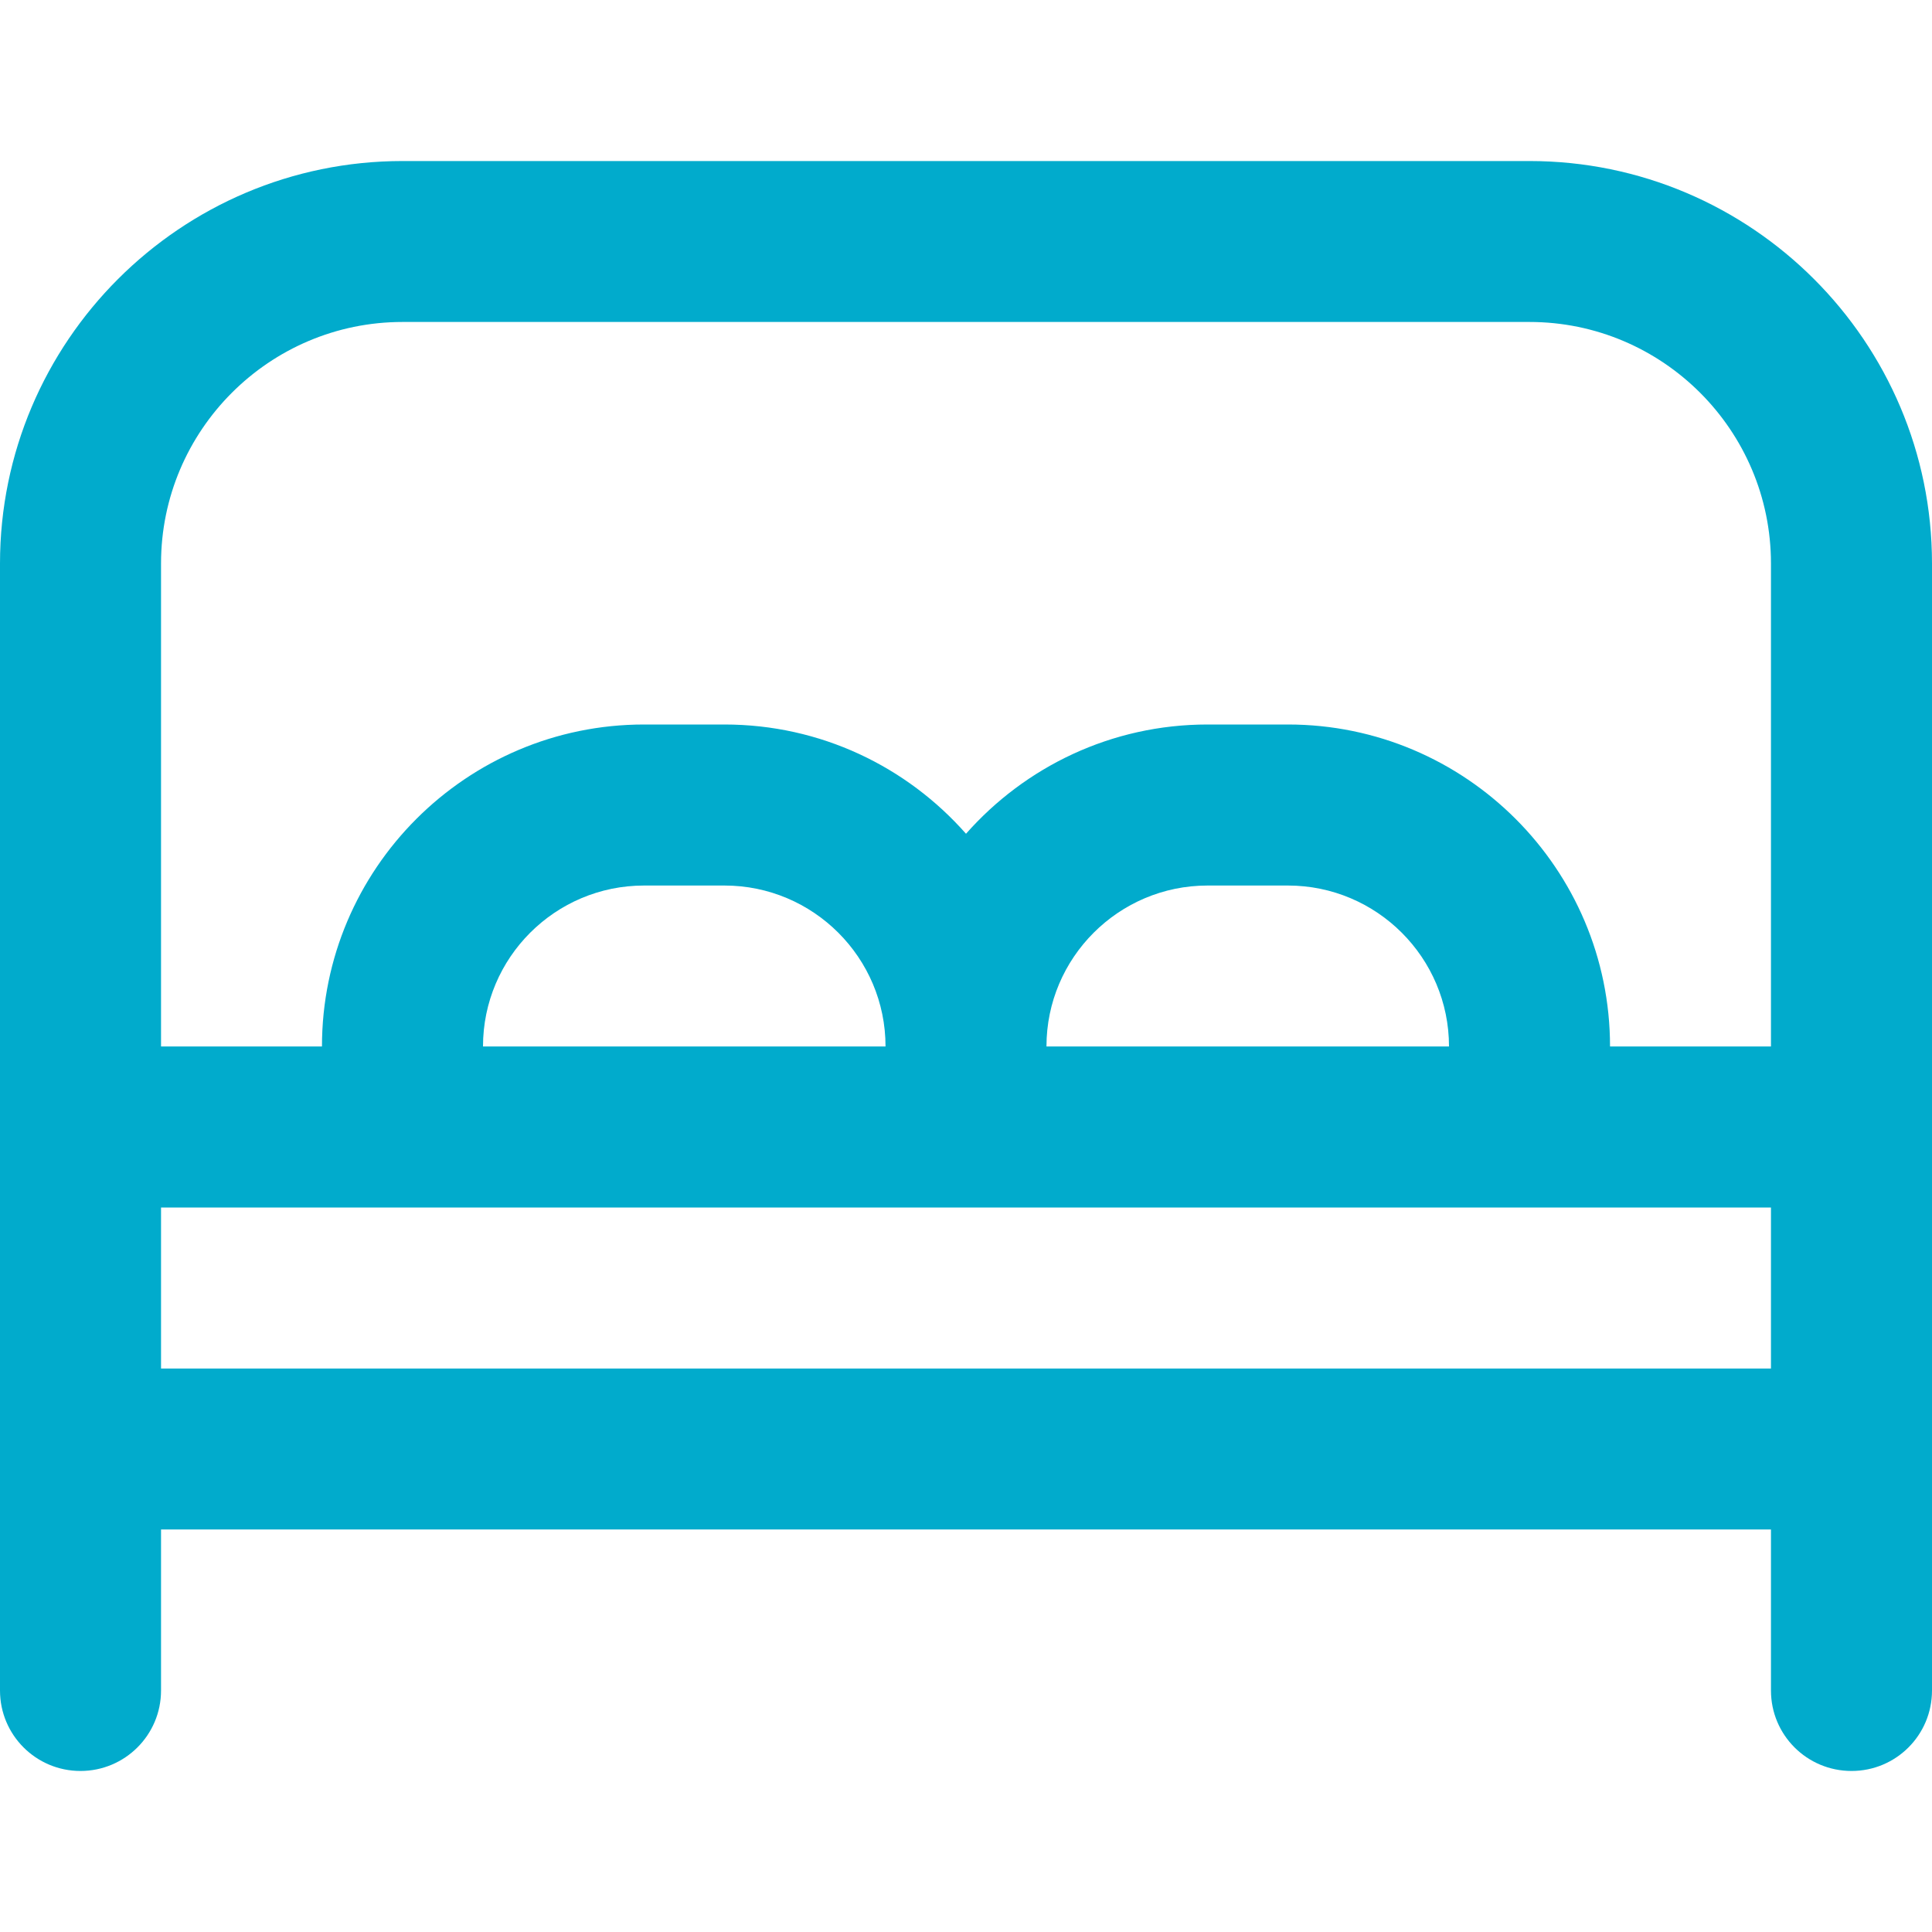 <svg width="20" height="20" viewBox="0 0 20 20" fill="none" xmlns="http://www.w3.org/2000/svg">
<g clip-path="url(#clip0_6_83)">
<path d="M15.833 1.667H4.167C1.869 1.667 0 3.536 0 5.833V17.5C0 17.961 0.373 18.333 0.833 18.333C1.293 18.333 1.667 17.961 1.667 17.5V15.833H18.333V17.5C18.333 17.961 18.706 18.333 19.167 18.333C19.628 18.333 20 17.961 20 17.5V5.833C20 3.536 18.131 1.667 15.833 1.667ZM4.167 3.333H15.833C17.212 3.333 18.333 4.455 18.333 5.833V10.833H16.667C16.667 8.995 15.172 7.5 13.333 7.5H12.5C11.505 7.5 10.612 7.938 10 8.631C9.388 7.937 8.495 7.5 7.5 7.5H6.667C4.828 7.5 3.333 8.995 3.333 10.833H1.667V5.833C1.667 4.455 2.788 3.333 4.167 3.333ZM10.833 10.833C10.833 9.914 11.581 9.167 12.5 9.167H13.333C14.252 9.167 15 9.914 15 10.833H10.833ZM5 10.833C5 9.914 5.747 9.167 6.667 9.167H7.5C8.419 9.167 9.167 9.914 9.167 10.833H5ZM1.667 14.167V12.5H18.333V14.167H1.667Z" fill="#01ABCC"/>
</g>
<defs>
<clipPath id="clip0_6_83">
<rect width="20" height="20" fill="white"/>
</clipPath>
</defs>
</svg>
